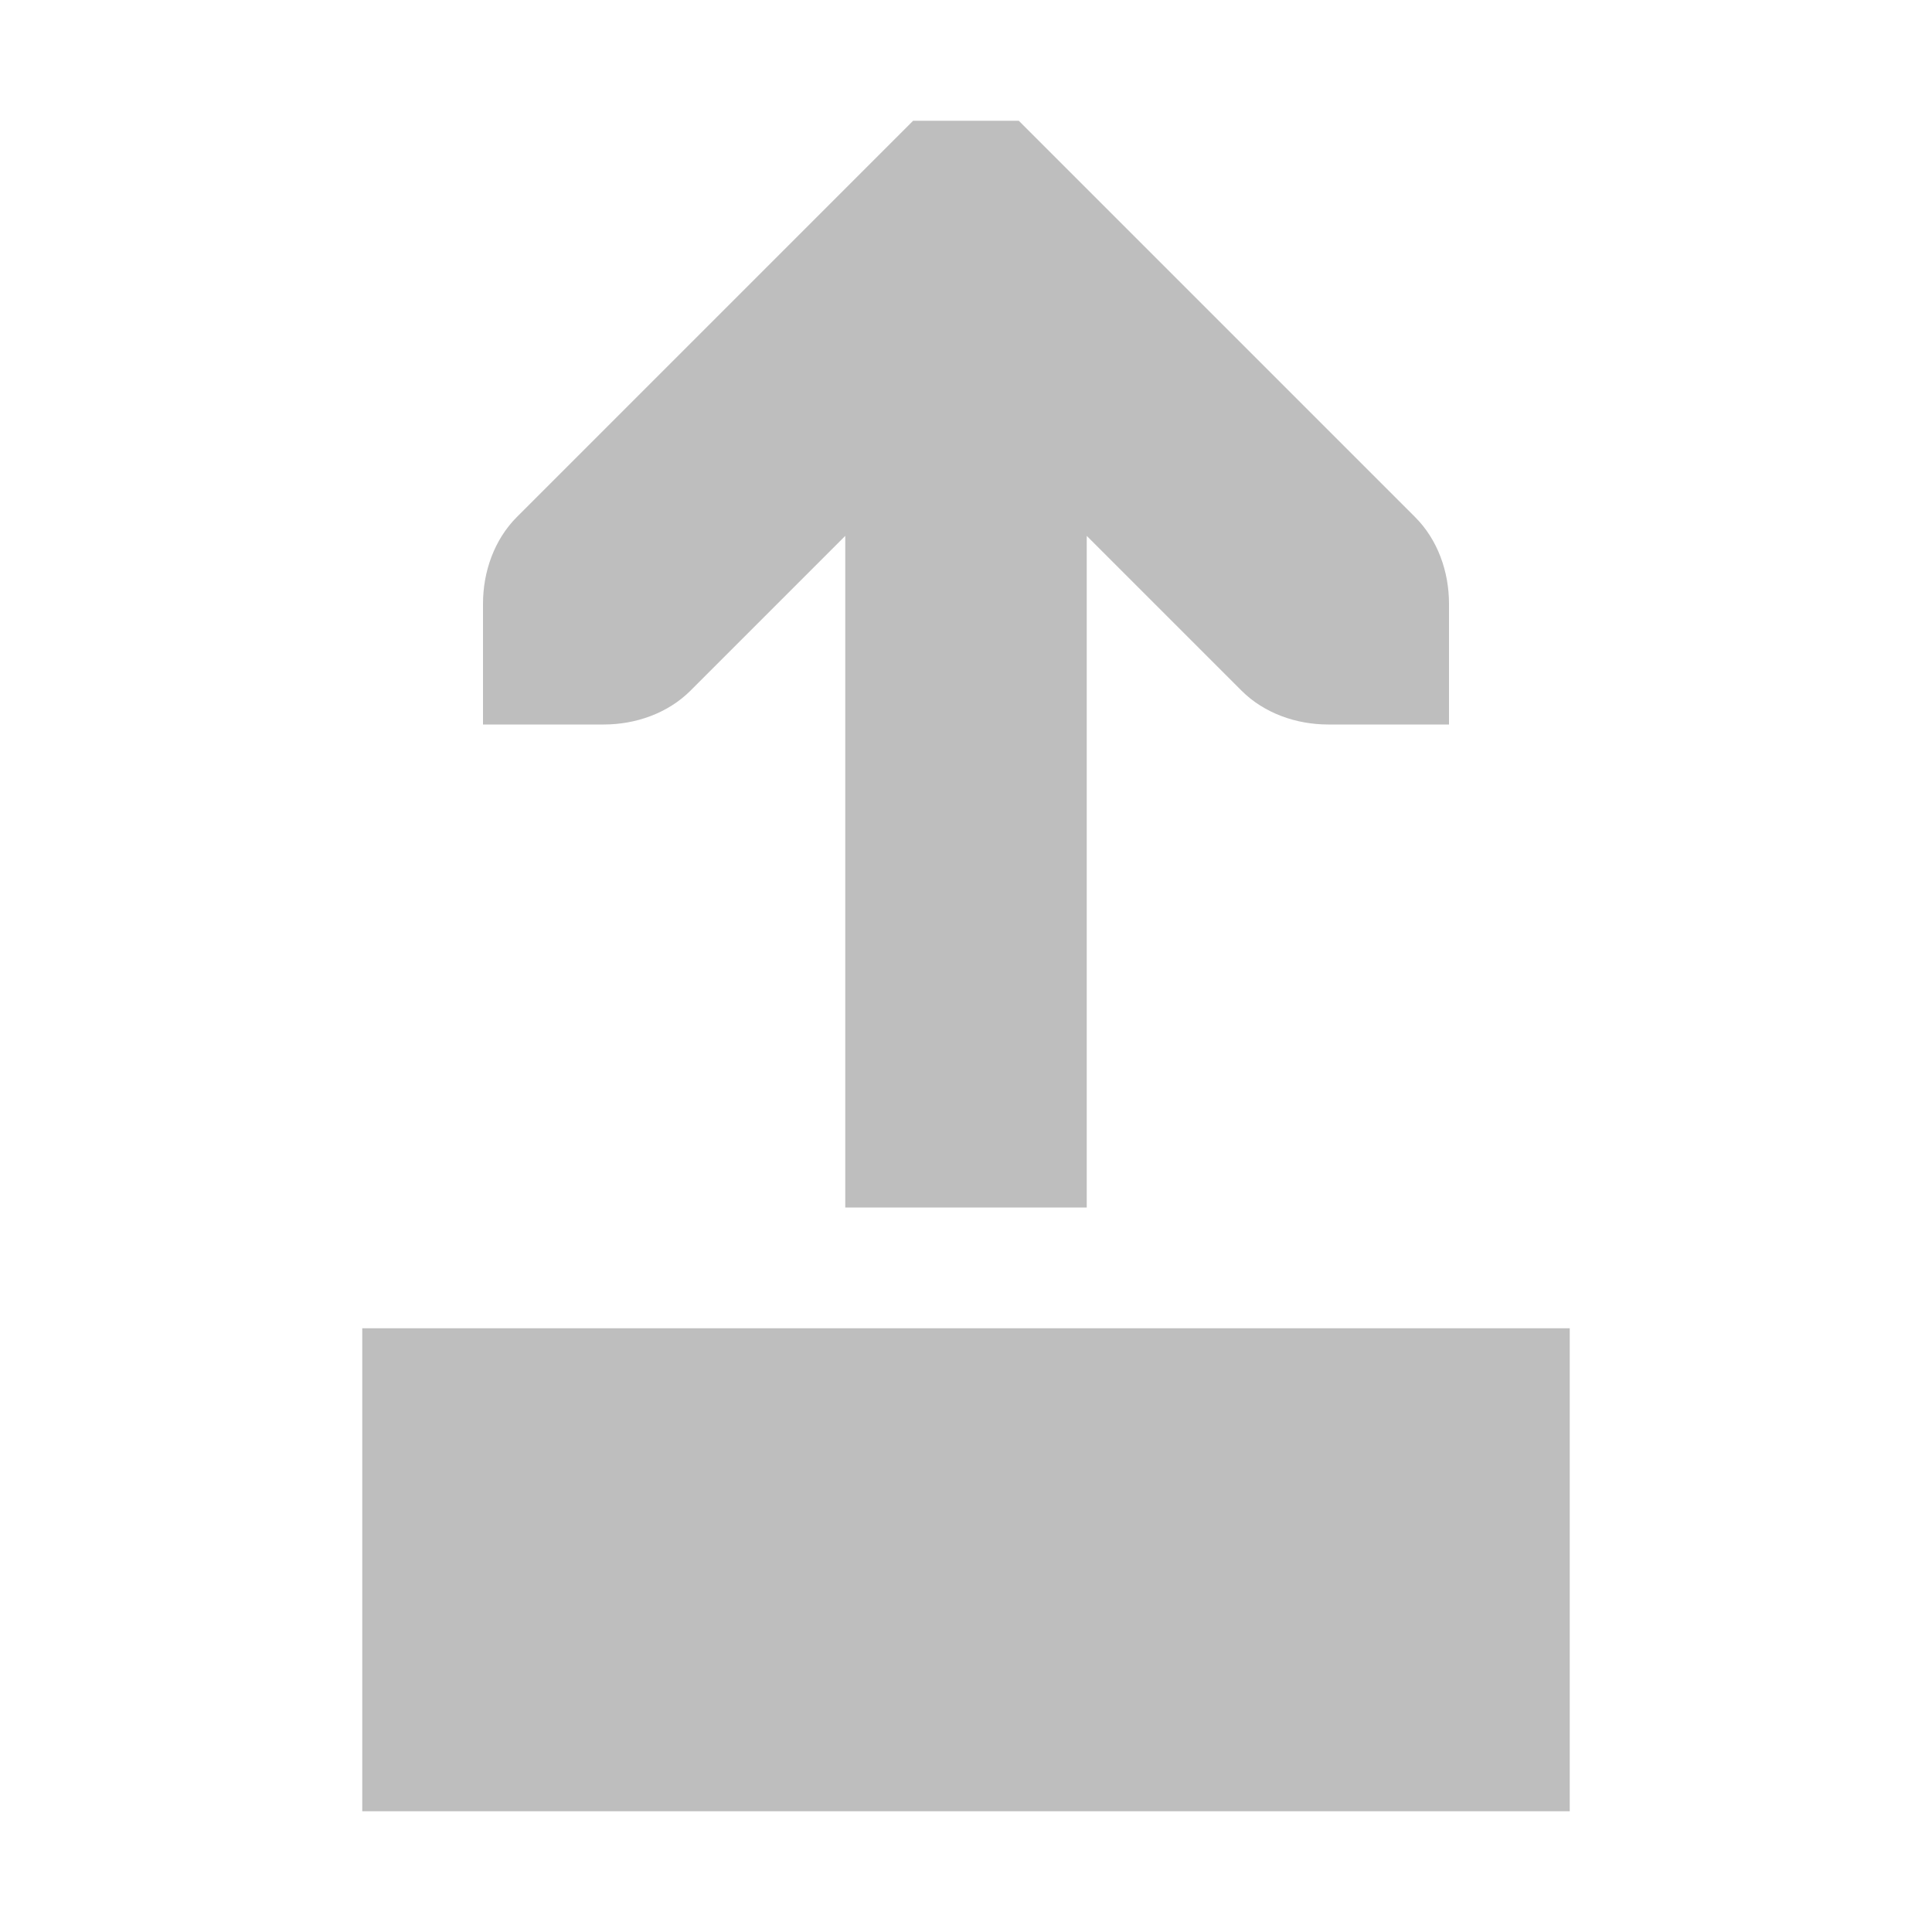 <?xml version="1.0" encoding="UTF-8" standalone="no"?>
<!-- Created with Inkscape (http://www.inkscape.org/) -->

<svg
   xmlns:dc="http://purl.org/dc/elements/1.1/"
   xmlns:cc="http://creativecommons.org/ns#"
   xmlns:rdf="http://www.w3.org/1999/02/22-rdf-syntax-ns#"
   xmlns:svg="http://www.w3.org/2000/svg"
   xmlns="http://www.w3.org/2000/svg"
   xmlns:sodipodi="http://sodipodi.sourceforge.net/DTD/sodipodi-0.dtd"
   xmlns:inkscape="http://www.inkscape.org/namespaces/inkscape"
   id="svg7384"
   sodipodi:docname="approach-symbolic (copy).svg"
   version="1.1"
   inkscape:version="0.91 r13725"
   height="16"
   width="16">
  <sodipodi:namedview
     inkscape:cy="7.6855907"
     pagecolor="#555753"
     borderopacity="1"
     showborder="false"
     inkscape:bbox-paths="false"
     guidetolerance="10"
     inkscape:window-width="1310"
     showguides="true"
     inkscape:object-nodes="true"
     inkscape:snap-bbox="true"
     inkscape:pageshadow="2"
     inkscape:guide-bbox="true"
     inkscape:snap-nodes="true"
     bordercolor="#666666"
     objecttolerance="10"
     id="namedview88"
     showgrid="false"
     inkscape:window-maximized="0"
     inkscape:window-x="451"
     inkscape:snap-global="true"
     inkscape:window-y="117"
     gridtolerance="10"
     inkscape:window-height="690"
     inkscape:snap-to-guides="true"
     inkscape:current-layer="layer12"
     inkscape:zoom="25.657875"
     inkscape:cx="2.3622431"
     inkscape:snap-grids="true"
     inkscape:pageopacity="1">
    <inkscape:grid
       spacingx="1px"
       spacingy="1px"
       id="grid4866"
       empspacing="2"
       enabled="true"
       type="xygrid"
       snapvisiblegridlinesonly="true"
       visible="true" />
  </sodipodi:namedview>
  <title
     id="title9167">Gnome Symbolic Icon Theme</title>
  <defs
     id="defs7386" />
  <g
     inkscape:label="status"
     transform="translate(-80,-648)"
     inkscape:groupmode="layer"
     id="layer9"
     style="display:inline" />
  <g
     inkscape:label="devices"
     transform="translate(-80,-648)"
     inkscape:groupmode="layer"
     id="layer10" />
  <g
     inkscape:label="apps"
     transform="translate(-80,-648)"
     inkscape:groupmode="layer"
     id="layer11" />
  <g
     inkscape:label="actions"
     transform="translate(-80,-648)"
     inkscape:groupmode="layer"
     id="layer12">
    <g
       id="g3346">
      <path
         inkscape:connector-curvature="0"
         d="m 87,658 0,-5.562 -1.281,1.281 C 85.531,653.907 85.265,654 85,654 l -1,0 0,-1 c 1e-5,-0.265 0.093,-0.531 0.281,-0.719 l 3,-3 L 87.562,649 l 0.875,0 0.281,0.281 3,3 C 91.907,652.469 92,652.735 92,653 l 0,1 -1,0 c -0.265,-10e-6 -0.531,-0.093 -0.719,-0.281 L 89,652.438 89,658 Z"
         id="path3613"
         sodipodi:nodetypes="ccccccccccccccccccc"
         style="color:#000000;font-style:normal;font-variant:normal;font-weight:normal;font-stretch:normal;font-size:medium;line-height:normal;font-family:'Bitstream Vera Sans';-inkscape-font-specification:'Bitstream Vera Sans';text-indent:0;text-align:start;text-decoration:none;text-decoration-line:none;letter-spacing:normal;word-spacing:normal;text-transform:none;direction:ltr;block-progression:tb;writing-mode:lr-tb;text-anchor:start;display:inline;overflow:visible;visibility:visible;fill:#bebebe;fill-opacity:1;stroke:none;stroke-width:2;marker:none;enable-background:accumulate" />
      <path
         inkscape:connector-curvature="0"
         d="m 83,659 0,4 10,0 0,-4 z"
         id="rect11668-7-5"
         sodipodi:nodetypes="ccccc"
         style="color:#000000;display:inline;overflow:visible;visibility:visible;fill:#bebebe;fill-opacity:1;fill-rule:evenodd;stroke:none;stroke-width:1;marker:none;enable-background:accumulate" />
    </g>
  </g>
  <g
     inkscape:label="places"
     transform="translate(-80,-648)"
     inkscape:groupmode="layer"
     id="layer13" />
  <g
     inkscape:label="mimetypes"
     transform="translate(-80,-648)"
     inkscape:groupmode="layer"
     id="layer14" />
  <g
     inkscape:label="emblems"
     transform="translate(-80,-648)"
     inkscape:groupmode="layer"
     id="layer15"
     style="display:inline" />
</svg>
